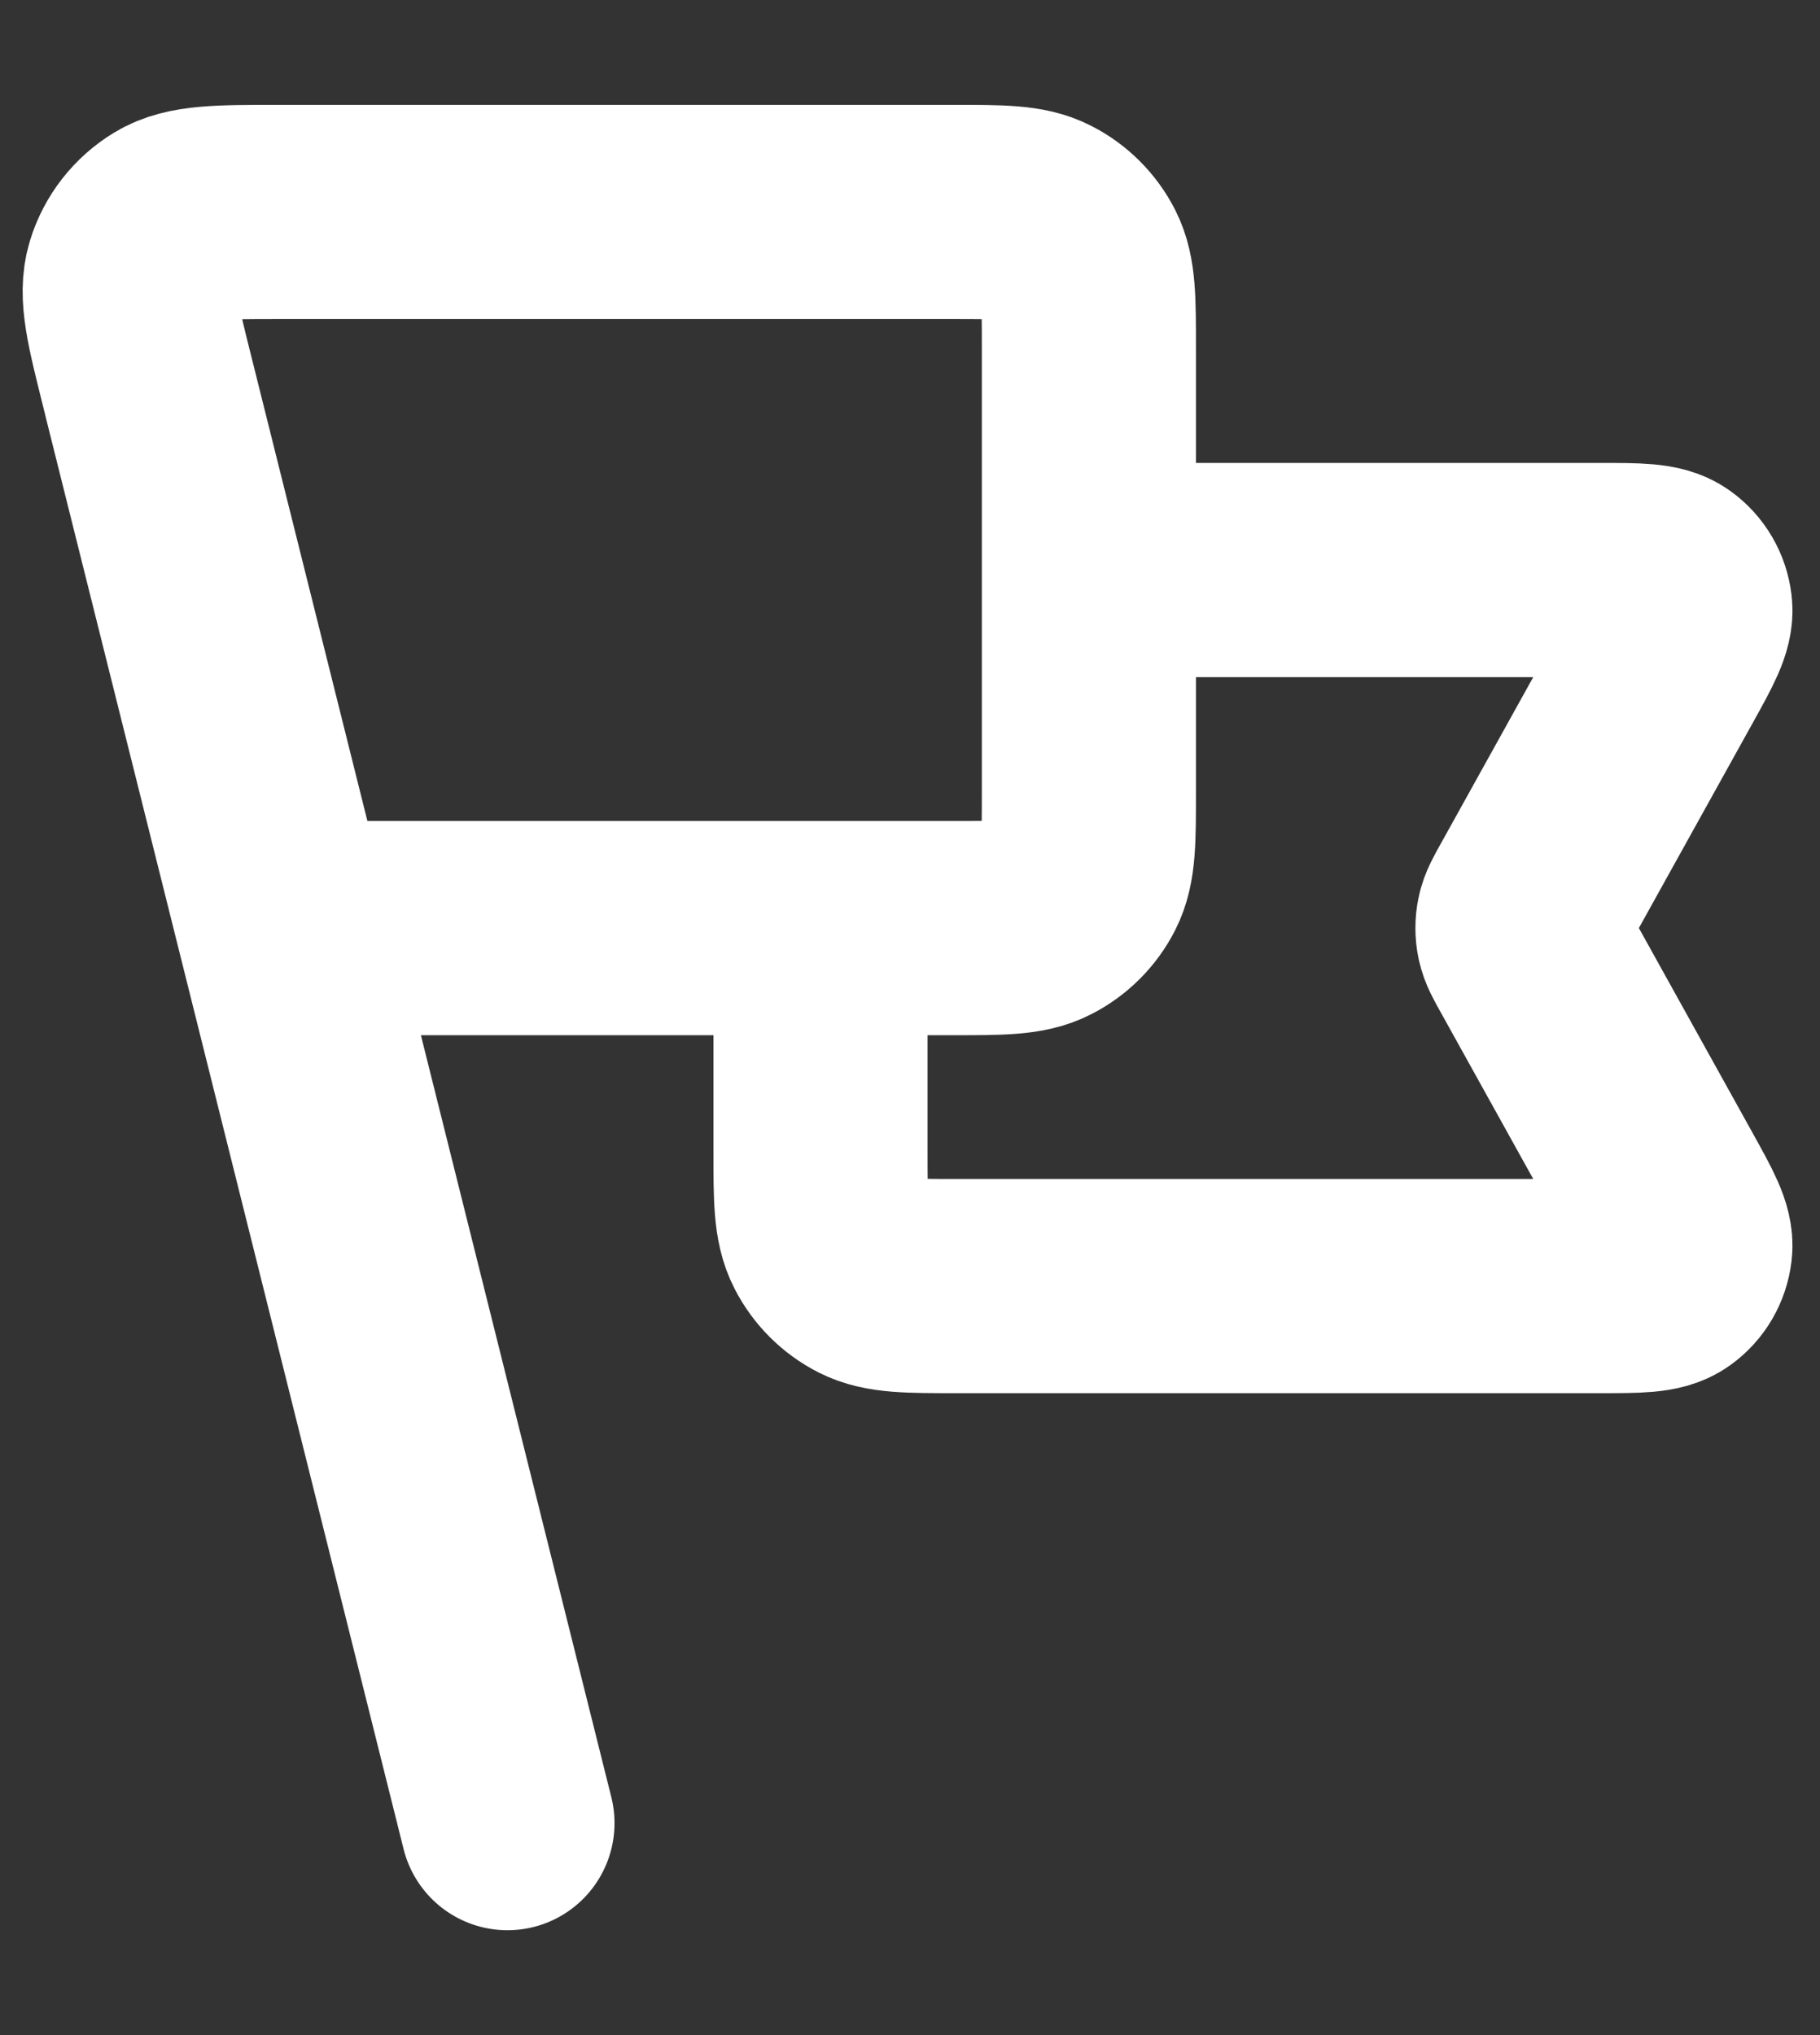 <svg width="17" height="19" viewBox="0 0 17 19" fill="none" xmlns="http://www.w3.org/2000/svg">
<rect x="0" y="0" width="17" height="19" fill="#333333" stroke="none"/>
<path d="M10.171 5.322H14.944C15.299 5.322 15.476 5.322 15.579 5.396C15.67 5.461 15.728 5.561 15.741 5.672C15.756 5.799 15.67 5.953 15.498 6.263L14.335 8.357C14.272 8.469 14.241 8.525 14.229 8.585C14.218 8.637 14.218 8.692 14.229 8.744C14.241 8.804 14.272 8.86 14.335 8.972L15.498 11.066C15.67 11.376 15.756 11.531 15.741 11.657C15.728 11.768 15.67 11.868 15.579 11.933C15.476 12.007 15.299 12.007 14.944 12.007H8.931C8.488 12.007 8.266 12.007 8.097 11.921C7.948 11.845 7.827 11.724 7.751 11.575C7.664 11.406 7.664 11.184 7.664 10.741V8.665M4.74 17.021L1.397 3.651M2.651 8.665H8.905C9.348 8.665 9.57 8.665 9.739 8.578C9.888 8.502 10.009 8.381 10.085 8.232C10.171 8.063 10.171 7.841 10.171 7.398V3.246C10.171 2.803 10.171 2.581 10.085 2.412C10.009 2.263 9.888 2.142 9.739 2.066C9.57 1.979 9.348 1.979 8.905 1.979H2.602C2.049 1.979 1.772 1.979 1.583 2.094C1.417 2.195 1.294 2.352 1.237 2.537C1.171 2.749 1.239 3.017 1.373 3.553L2.651 8.665Z" stroke="white" stroke-width="2" stroke-linecap="round" stroke-linejoin="round"/>
</svg>
